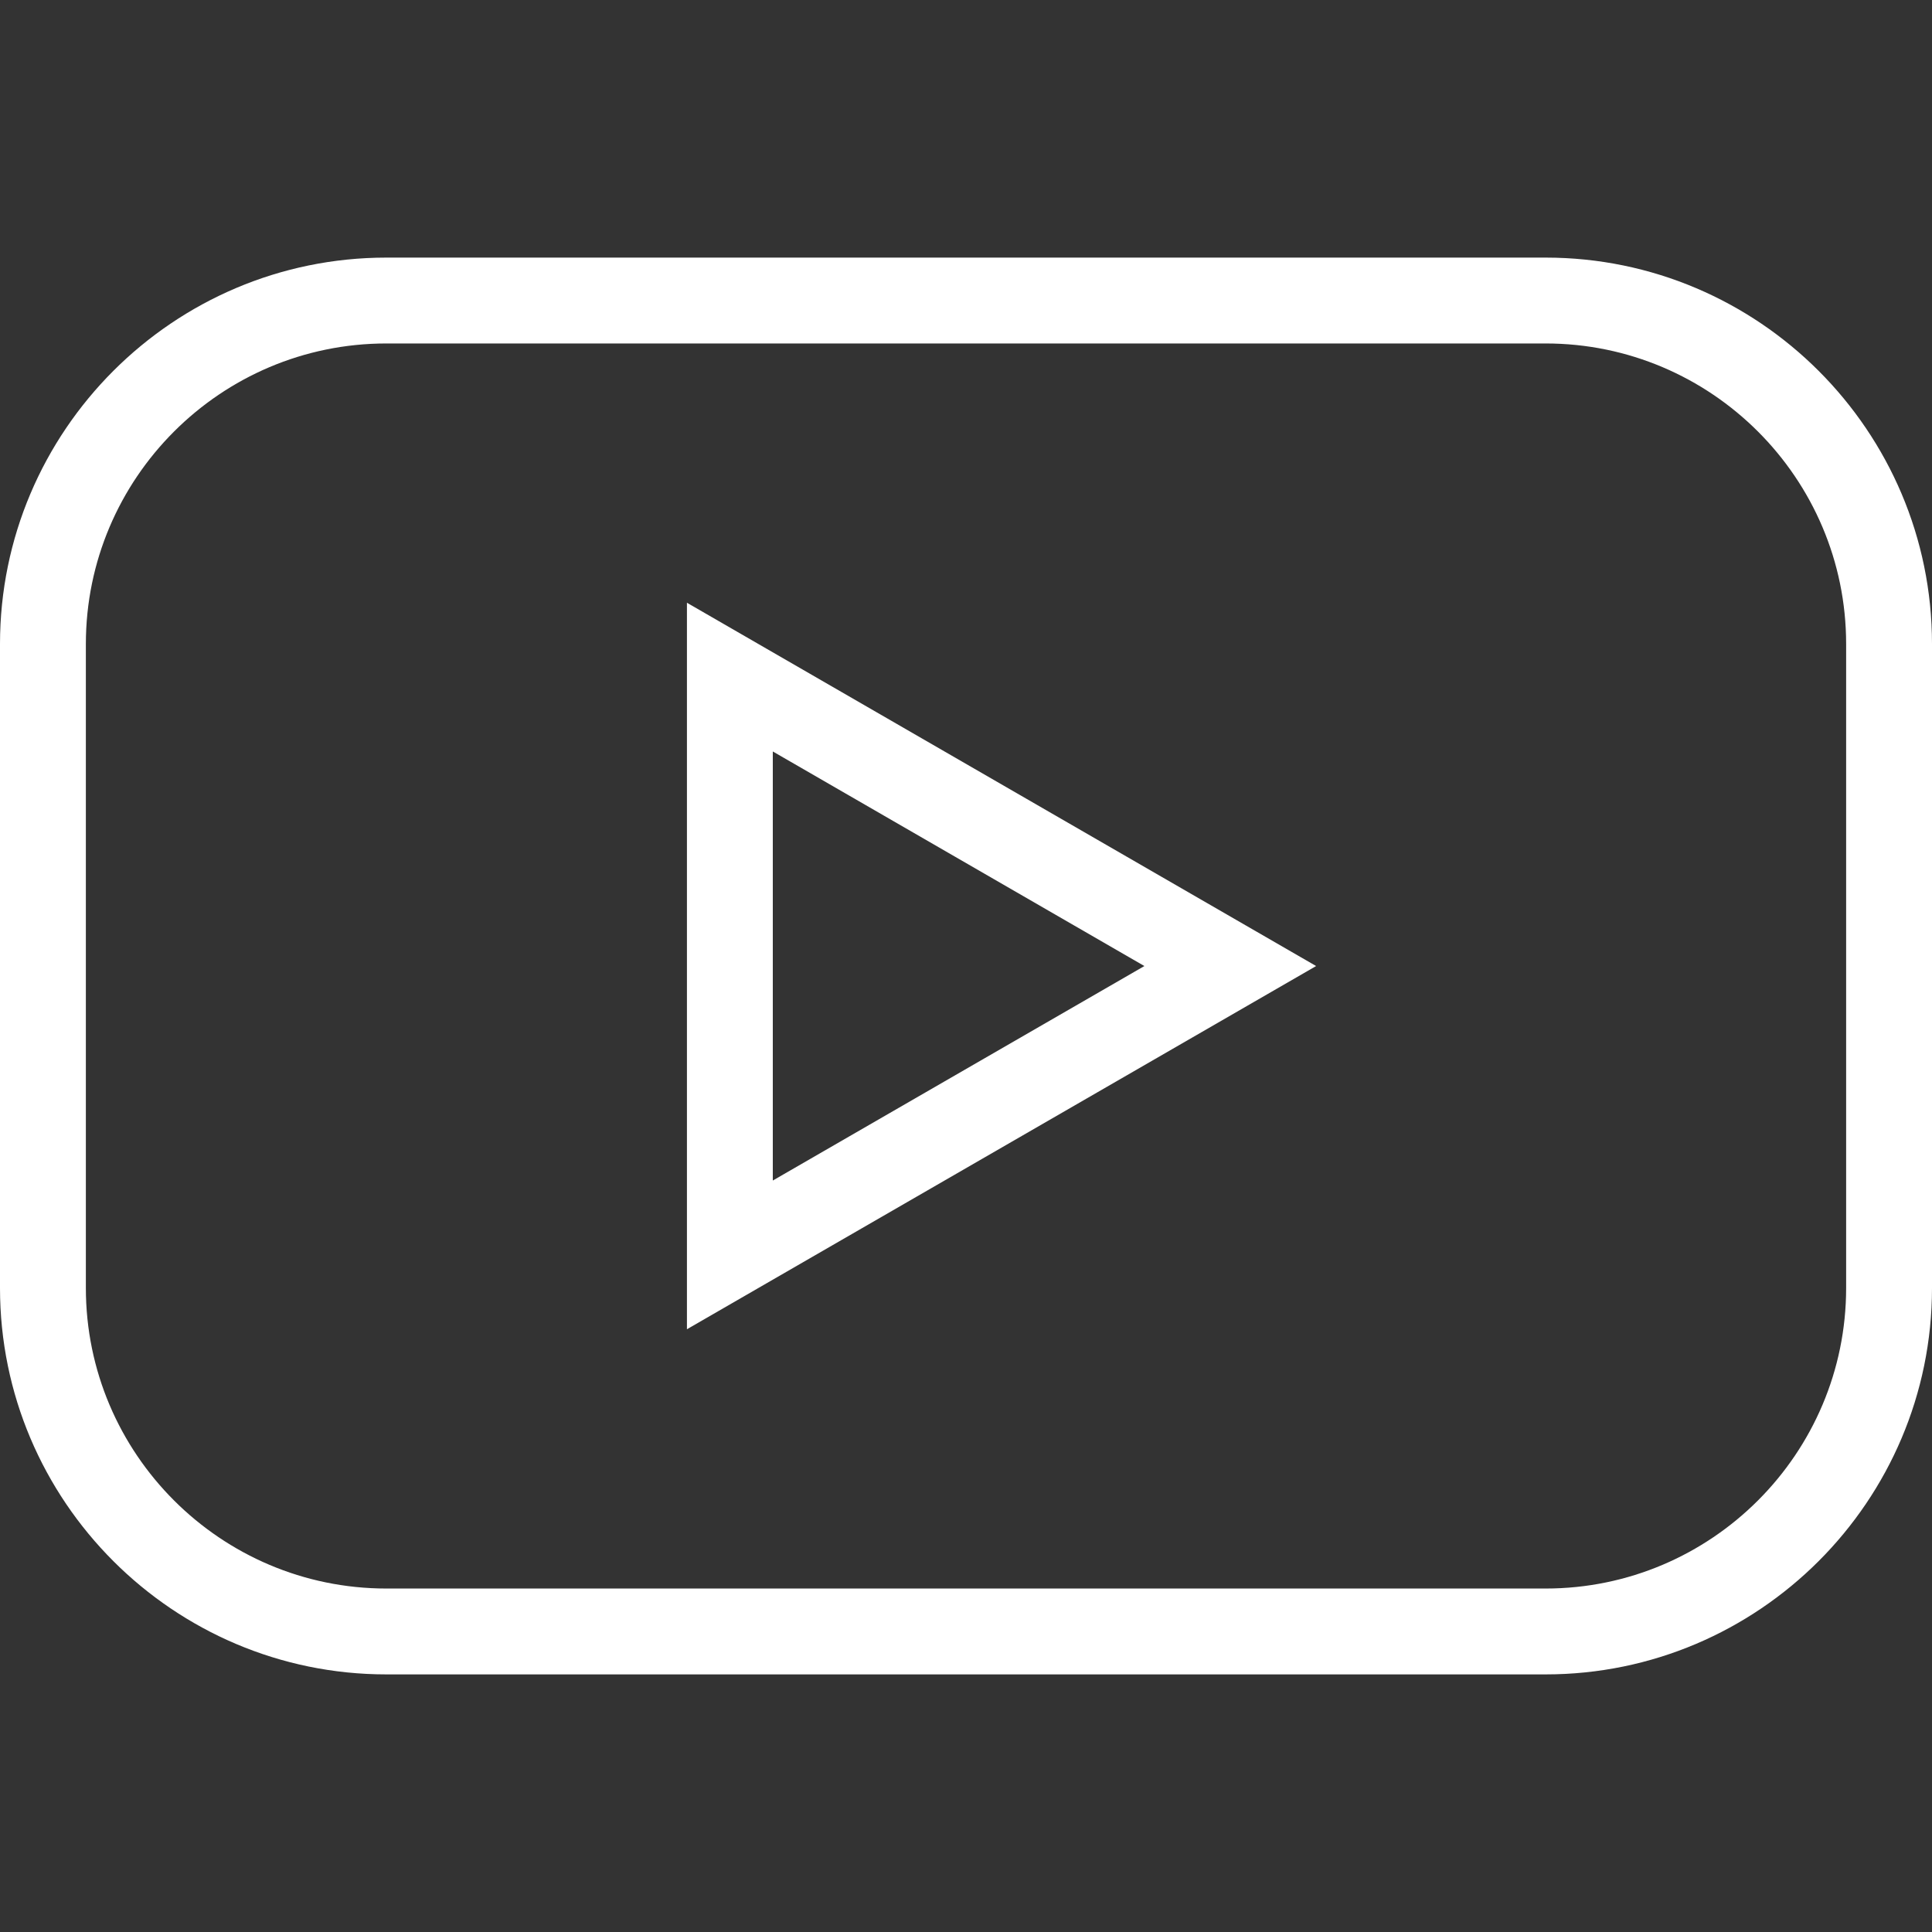 <svg xmlns="http://www.w3.org/2000/svg" width="612" height="612"><rect width="100%" height="100%" fill="#333333" stroke="none"/><g><title>background</title><rect id="canvas_background" width="582" height="402" x="-1" y="-1" fill="none"/></g><g><title>Layer 1</title><g id="svg_1"><g id="youtube"><g id="svg_2"><path id="svg_3" fill="#fff" d="m489.6,81.6l-367.2,0c-67.483,0 -122.4,54.916 -122.4,122.4l0,204c0,67.482 54.917,122.4 122.4,122.4l367.2,0c67.483,0 122.4,-54.918 122.4,-122.4l0,-204c0,-67.484 -54.917,-122.4 -122.4,-122.4zm95.2,326.4c0,52.496 -42.704,95.199 -95.2,95.199l-367.2,0c-52.496,0 -95.2,-42.703 -95.2,-95.199l0,-204c0,-52.496 42.704,-95.2 95.2,-95.2l367.2,0c52.496,0 95.2,42.704 95.2,95.2l0,204zm-367.2,13.068l199.308,-115.055l-199.308,-115.083l0,230.138zm27.2,-183.027l117.708,67.973l-117.708,67.945l0,-135.918z"/></g></g></g></g></svg>